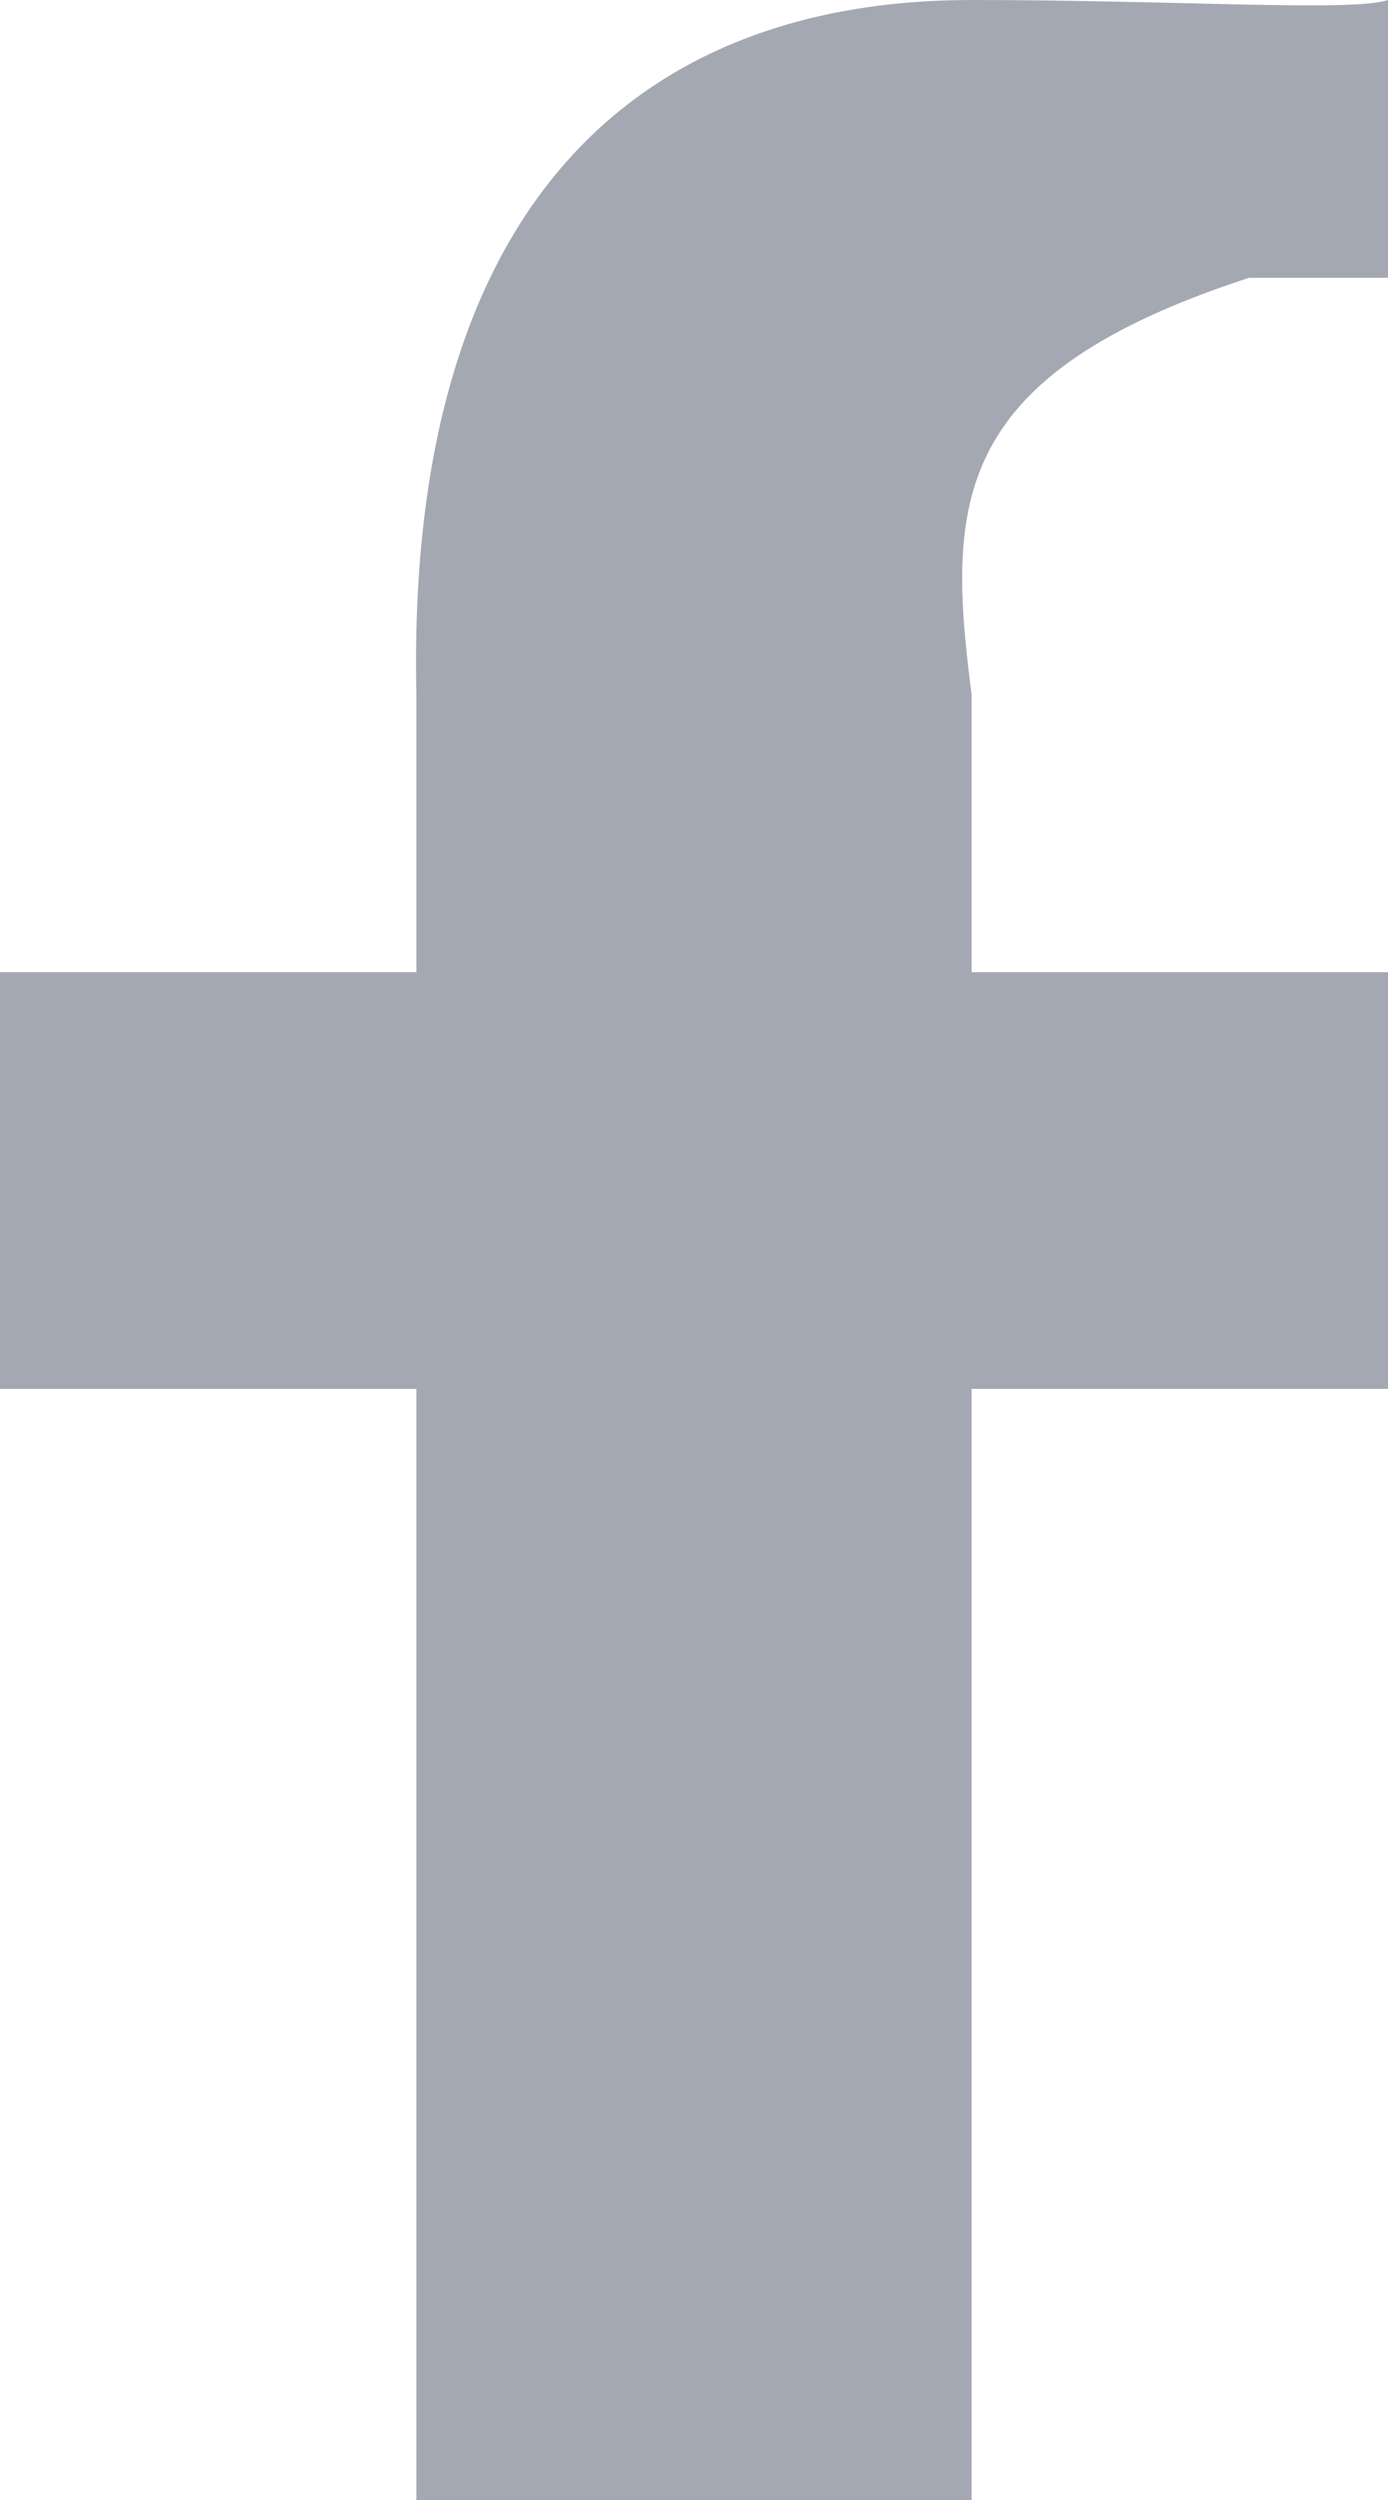 <?xml version="1.0" encoding="UTF-8"?>
<svg width="10px" height="18px" viewBox="0 0 10 18" version="1.1" xmlns="http://www.w3.org/2000/svg" xmlns:xlink="http://www.w3.org/1999/xlink">
    <!-- Generator: Sketch 41.2 (35397) - http://www.bohemiancoding.com/sketch -->
    <title>icon/facebook</title>
    <desc>Created with Sketch.</desc>
    <defs></defs>
    <g id="Page-1" stroke="none" stroke-width="1" fill="none" fill-rule="evenodd">
        <g id="Artboard" transform="translate(-213, -276)" fill="#A4A8B3">
            <g id="icon/facebook" transform="translate(213, 276)">
                <path d="M7,18 L7,10 L10,10 L10,7 L7,7 L7,5 C6.821,3.62 6.848,2.7 9,2 L10,2 L10,0 C9.745,0.087 8.492,0 7,0 C4.58,0 2.923,1.491 3,5 L3,7 L0,7 L0,10 L3,10 L3,18 L7,18 Z" id="facebook-[#176]"></path>
            </g>
        </g>
    </g>
</svg>